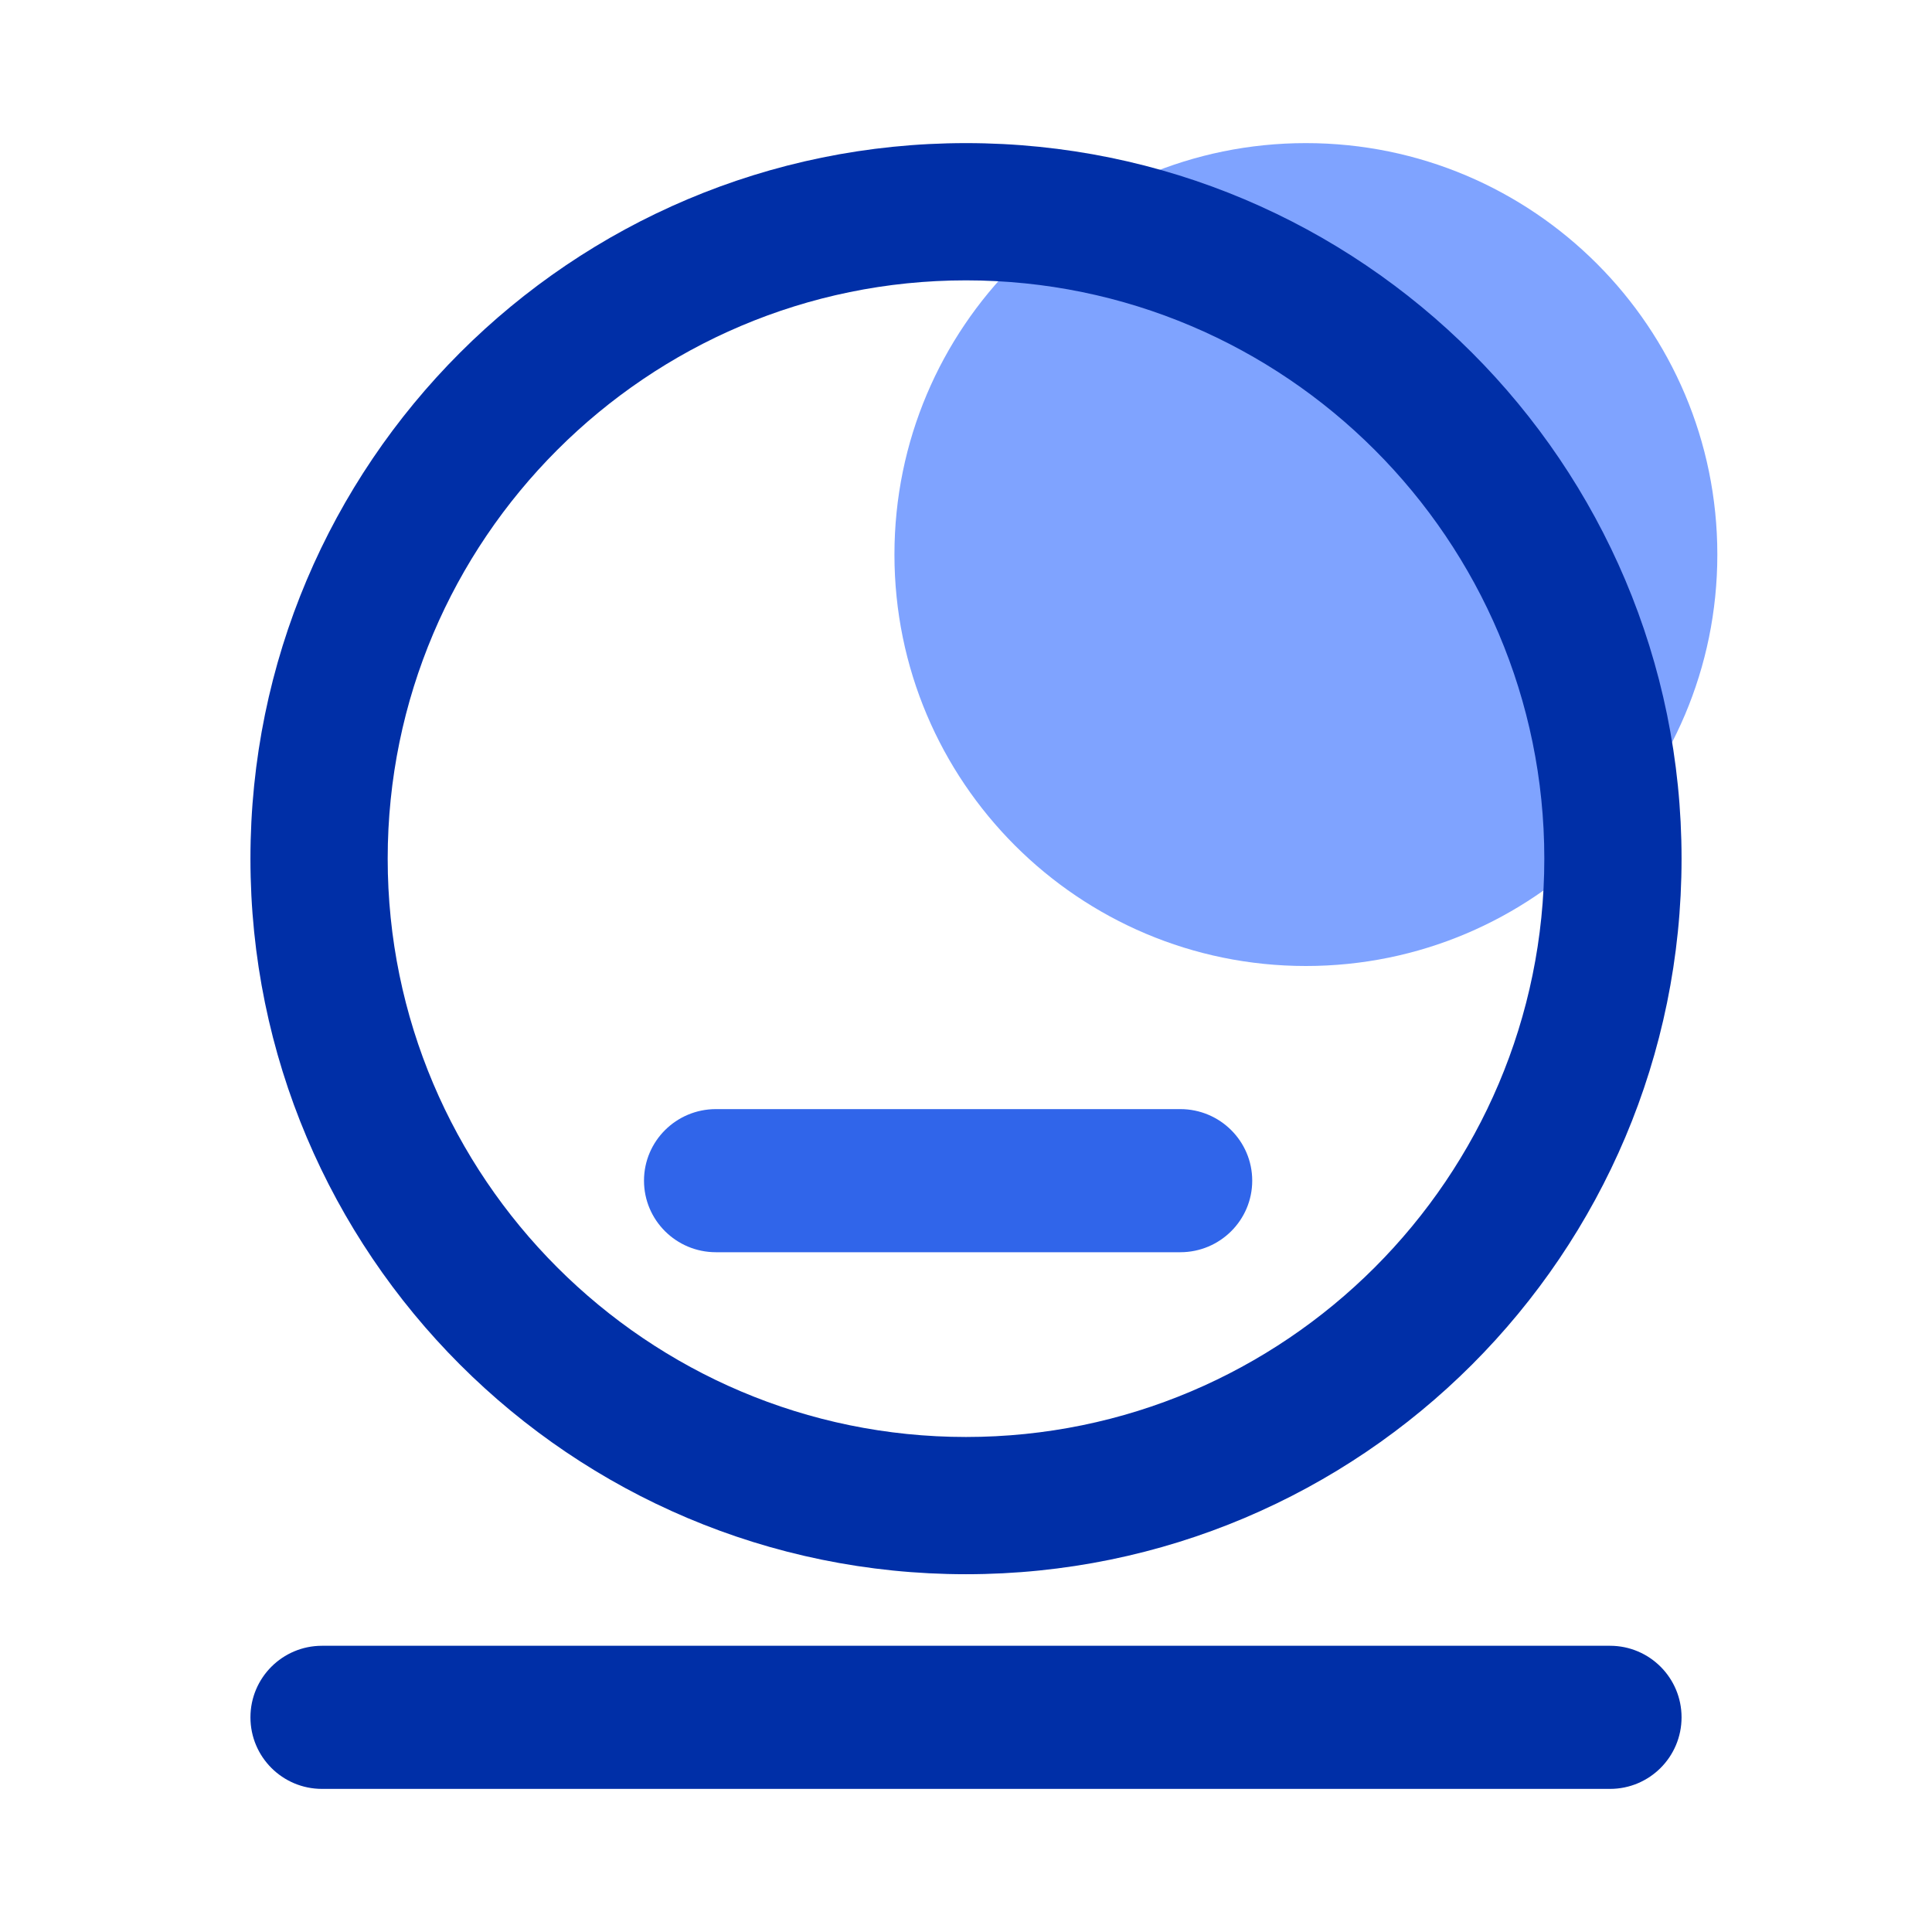 <?xml version="1.0" encoding="UTF-8"?>
<svg width="54px" height="54px" viewBox="0 0 54 54" version="1.1" xmlns="http://www.w3.org/2000/svg" xmlns:xlink="http://www.w3.org/1999/xlink">
    <title>导航栏-我的</title>
    <defs>
        <path d="M35.1,0 C40.594,0 43.304,0 46.2,0.9 C49.409,2.082 51.918,4.591 53.1,7.8 C54,10.695 54,13.406 54,18.9 L54,35.1 C54,40.594 54,43.304 53.1,46.2 C51.918,49.409 49.409,51.918 46.2,53.1 C43.304,54 40.594,54 35.1,54 L18.9,54 C13.405,54 10.695,54 7.8,53.1 C4.591,51.918 2.082,49.409 0.9,46.2 C0,43.304 0,40.594 0,35.1 L0,18.9 C0,13.406 0,10.695 0.9,7.8 C2.082,4.591 4.591,2.082 7.8,0.9 C10.695,0 13.405,0 18.9,0 L35.1,0 Z" id="path-1"></path>
    </defs>
    <g id="控件" stroke="none" stroke-width="1" fill="none" fill-rule="evenodd">
        <g id="小程序icon" transform="translate(-229, -37)">
            <g id="导航栏-我的" transform="translate(229, 37)">
                <mask id="mask-2" fill="white">
                    <use xlink:href="#path-1"></use>
                </mask>
                <g id="Icon-Shape-"></g>
                <g id="编组-6" mask="url(#mask-2)">
                    <g transform="translate(7, 4)">
                        <path d="M18,11.5 C18,17.851 23.149,23 29.5,23 C35.851,23 41,17.851 41,11.5 C41,5.149 35.851,0 29.5,0 C23.149,0 18,5.149 18,11.5 Z" id="Fill-1备份-2" fill="#7FA3FF"></path>
                        <path d="M20,3.836 C28.913,3.836 36.164,11.087 36.164,20 C36.164,28.913 28.913,36.164 20,36.164 C11.087,36.164 3.836,28.913 3.836,20 C3.836,11.087 11.087,3.836 20,3.836 L20,3.836 Z M20,0 C8.954,0 0,8.954 0,20 C0,31.046 8.954,40 20,40 C31.046,40 40,31.046 40,20 C40,8.954 31.046,0 20,0 Z" id="Fill-1" fill="#002FA7"></path>
                        <path d="M25.99,31 L13.01,31 C11.9,31 11,30.104 11,29 C11,27.896 11.9,27 13.01,27 L25.99,27 C27.1,27 28,27.896 28,29 C28,30.104 27.1,31 25.99,31 Z" id="路径" fill="#3065EA"></path>
                        <path d="M38,42 L2,42 C0.895,42 0,42.895 0,44 C0,45.105 0.895,46 2,46 L38,46 C39.105,46 40,45.105 40,44 C40,42.895 39.105,42 38,42 Z" id="路径" fill="#002FA7"></path>
                    </g>
                </g>
            </g>
        </g>
    </g>
</svg>